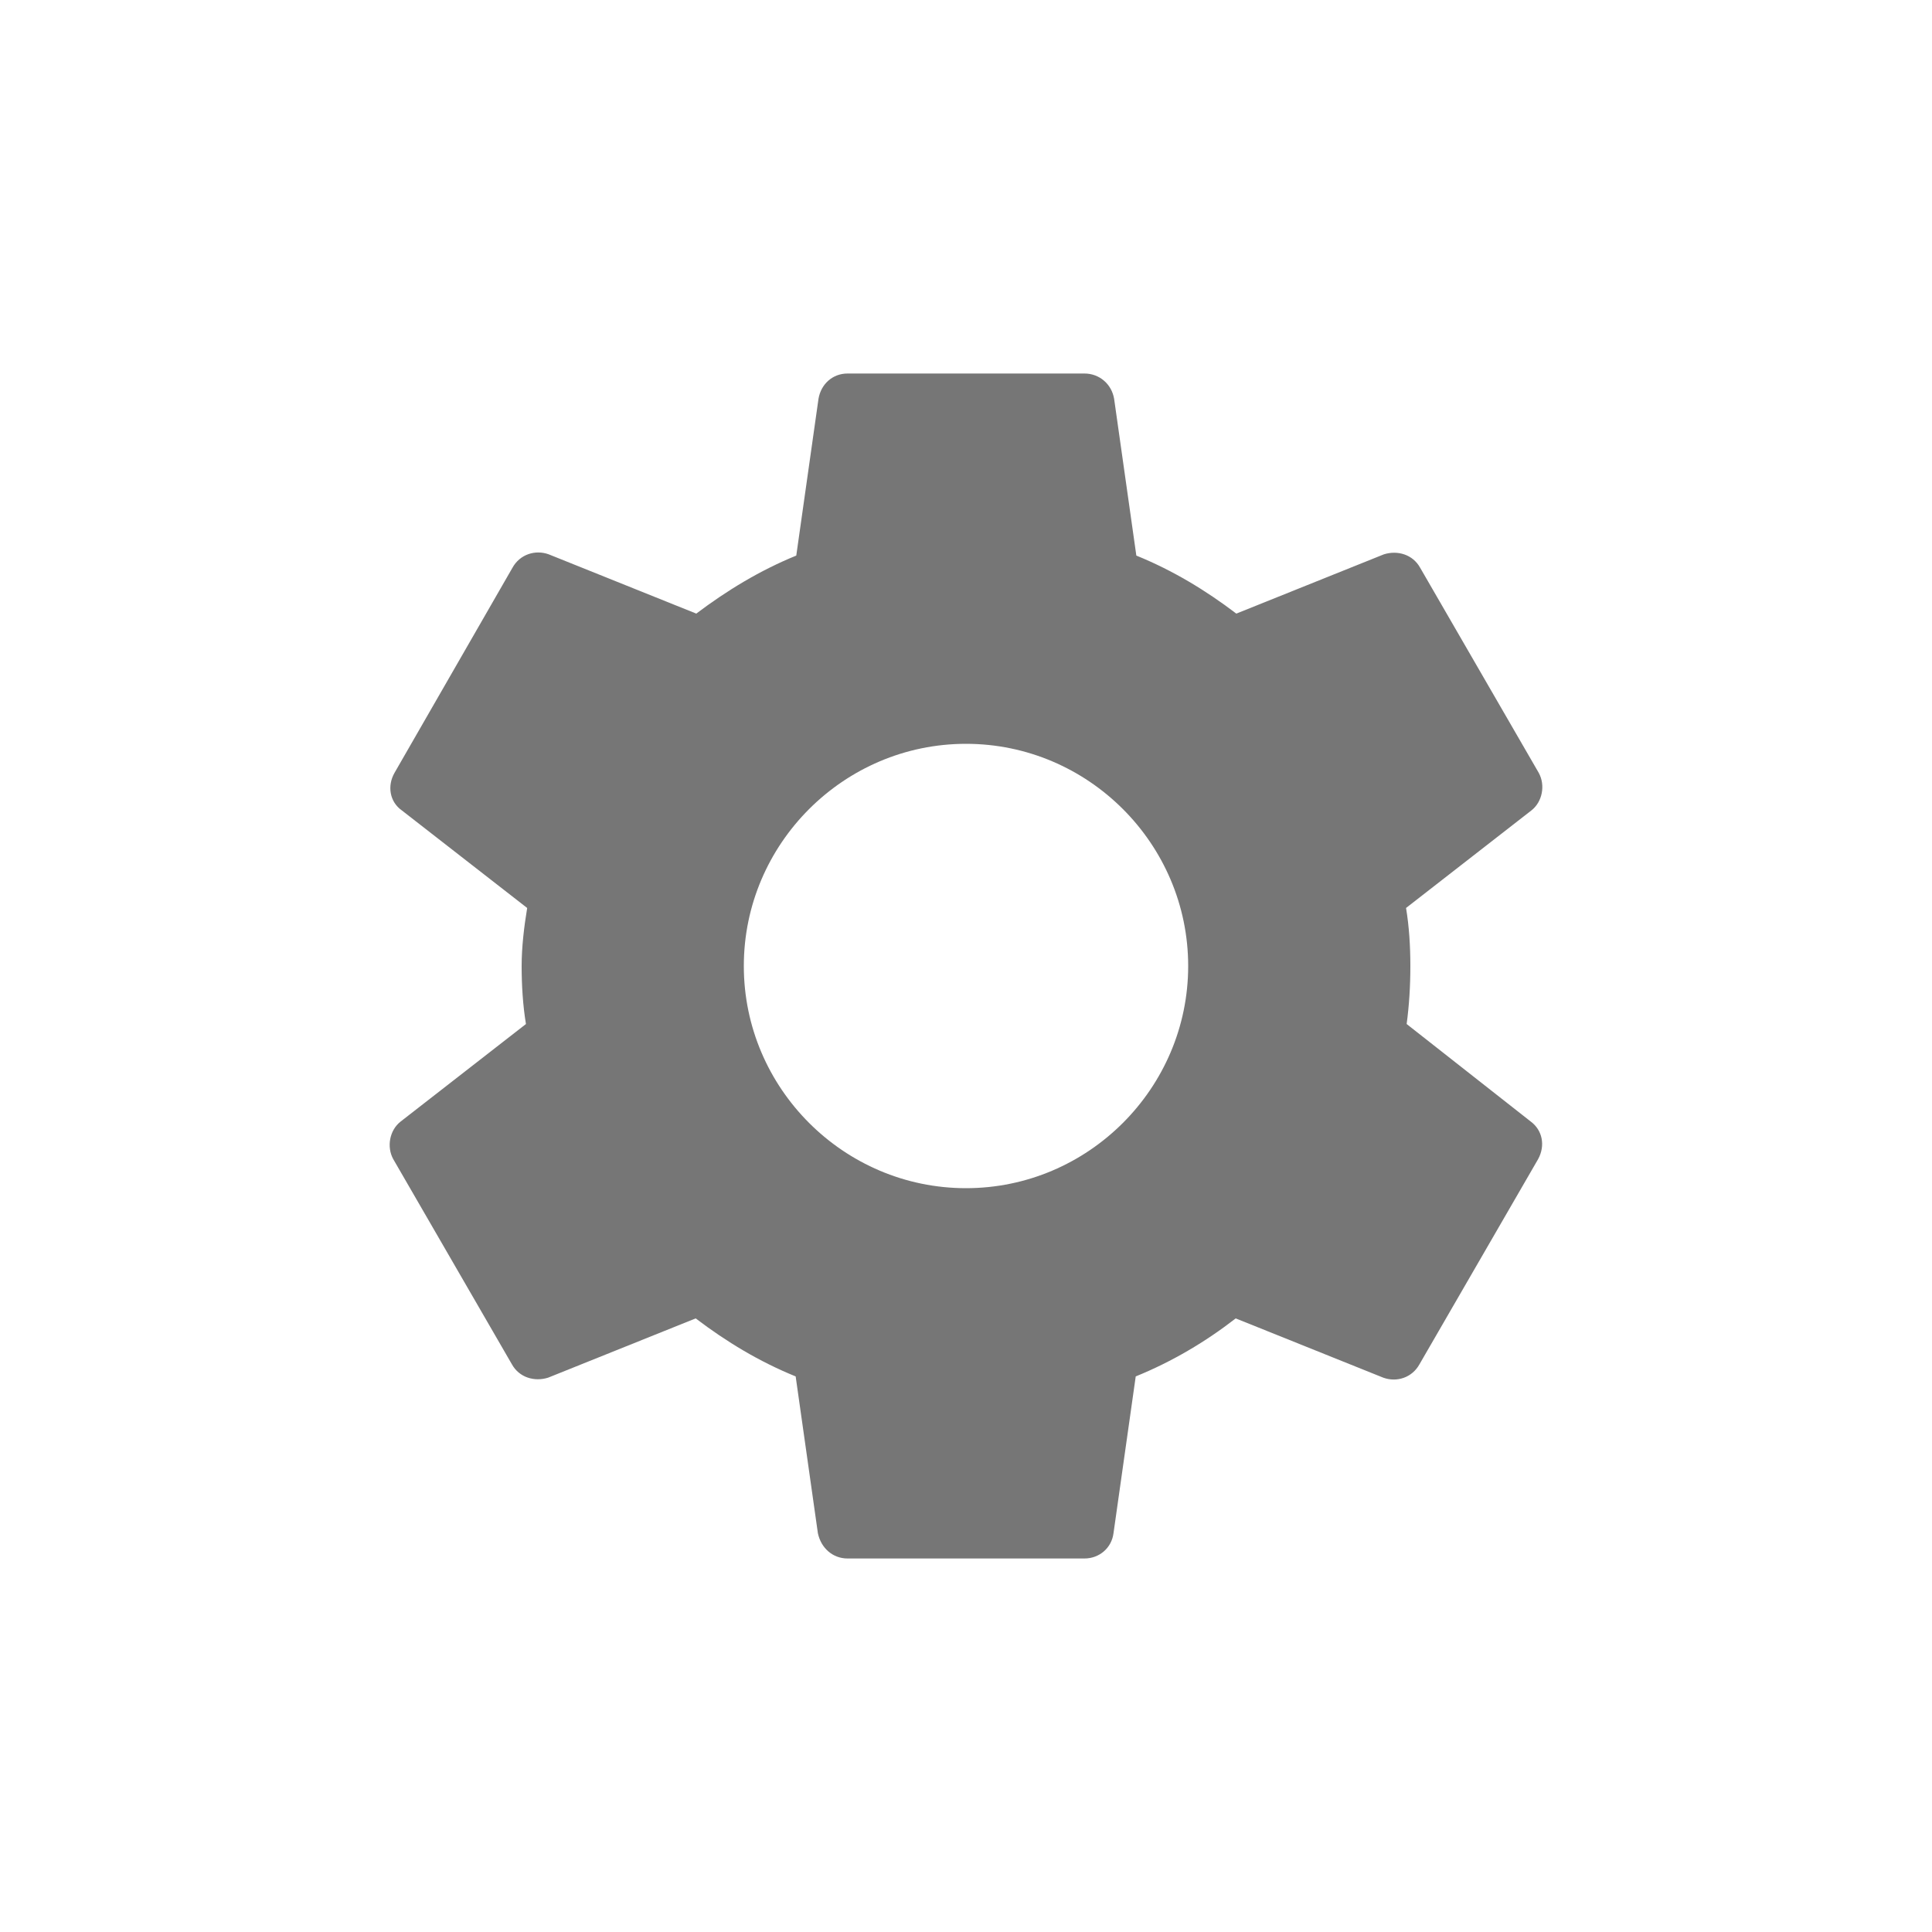 <svg width="60" height="60" viewBox="0 0 60 60" fill="none" xmlns="http://www.w3.org/2000/svg">
<path d="M43.685 31.802C43.762 31.227 43.8 30.633 43.8 30C43.8 29.387 43.762 28.773 43.666 28.198L47.557 25.17C47.902 24.902 47.998 24.384 47.787 24.001L44.107 17.637C43.877 17.216 43.398 17.082 42.976 17.216L38.395 19.056C37.437 18.328 36.421 17.714 35.29 17.254L34.6 12.386C34.523 11.926 34.14 11.6 33.68 11.6H26.32C25.86 11.6 25.496 11.926 25.419 12.386L24.729 17.254C23.598 17.714 22.563 18.347 21.624 19.056L17.043 17.216C16.622 17.062 16.142 17.216 15.912 17.637L12.252 24.001C12.022 24.403 12.098 24.902 12.482 25.17L16.372 28.198C16.277 28.773 16.2 29.406 16.2 30C16.2 30.594 16.238 31.227 16.334 31.802L12.443 34.83C12.098 35.098 12.002 35.616 12.213 35.999L15.893 42.362C16.123 42.784 16.602 42.918 17.024 42.784L21.605 40.944C22.563 41.672 23.579 42.286 24.71 42.746L25.4 47.614C25.496 48.074 25.86 48.4 26.32 48.4H33.68C34.14 48.4 34.523 48.074 34.581 47.614L35.271 42.746C36.402 42.286 37.437 41.672 38.376 40.944L42.957 42.784C43.378 42.938 43.858 42.784 44.087 42.362L47.767 35.999C47.998 35.578 47.902 35.098 47.538 34.83L43.685 31.802ZM30 36.9C26.205 36.9 23.1 33.795 23.1 30C23.1 26.205 26.205 23.1 30 23.1C33.795 23.1 36.9 26.205 36.9 30C36.9 33.795 33.795 36.9 30 36.9Z" fill="#767676"/>
</svg>
